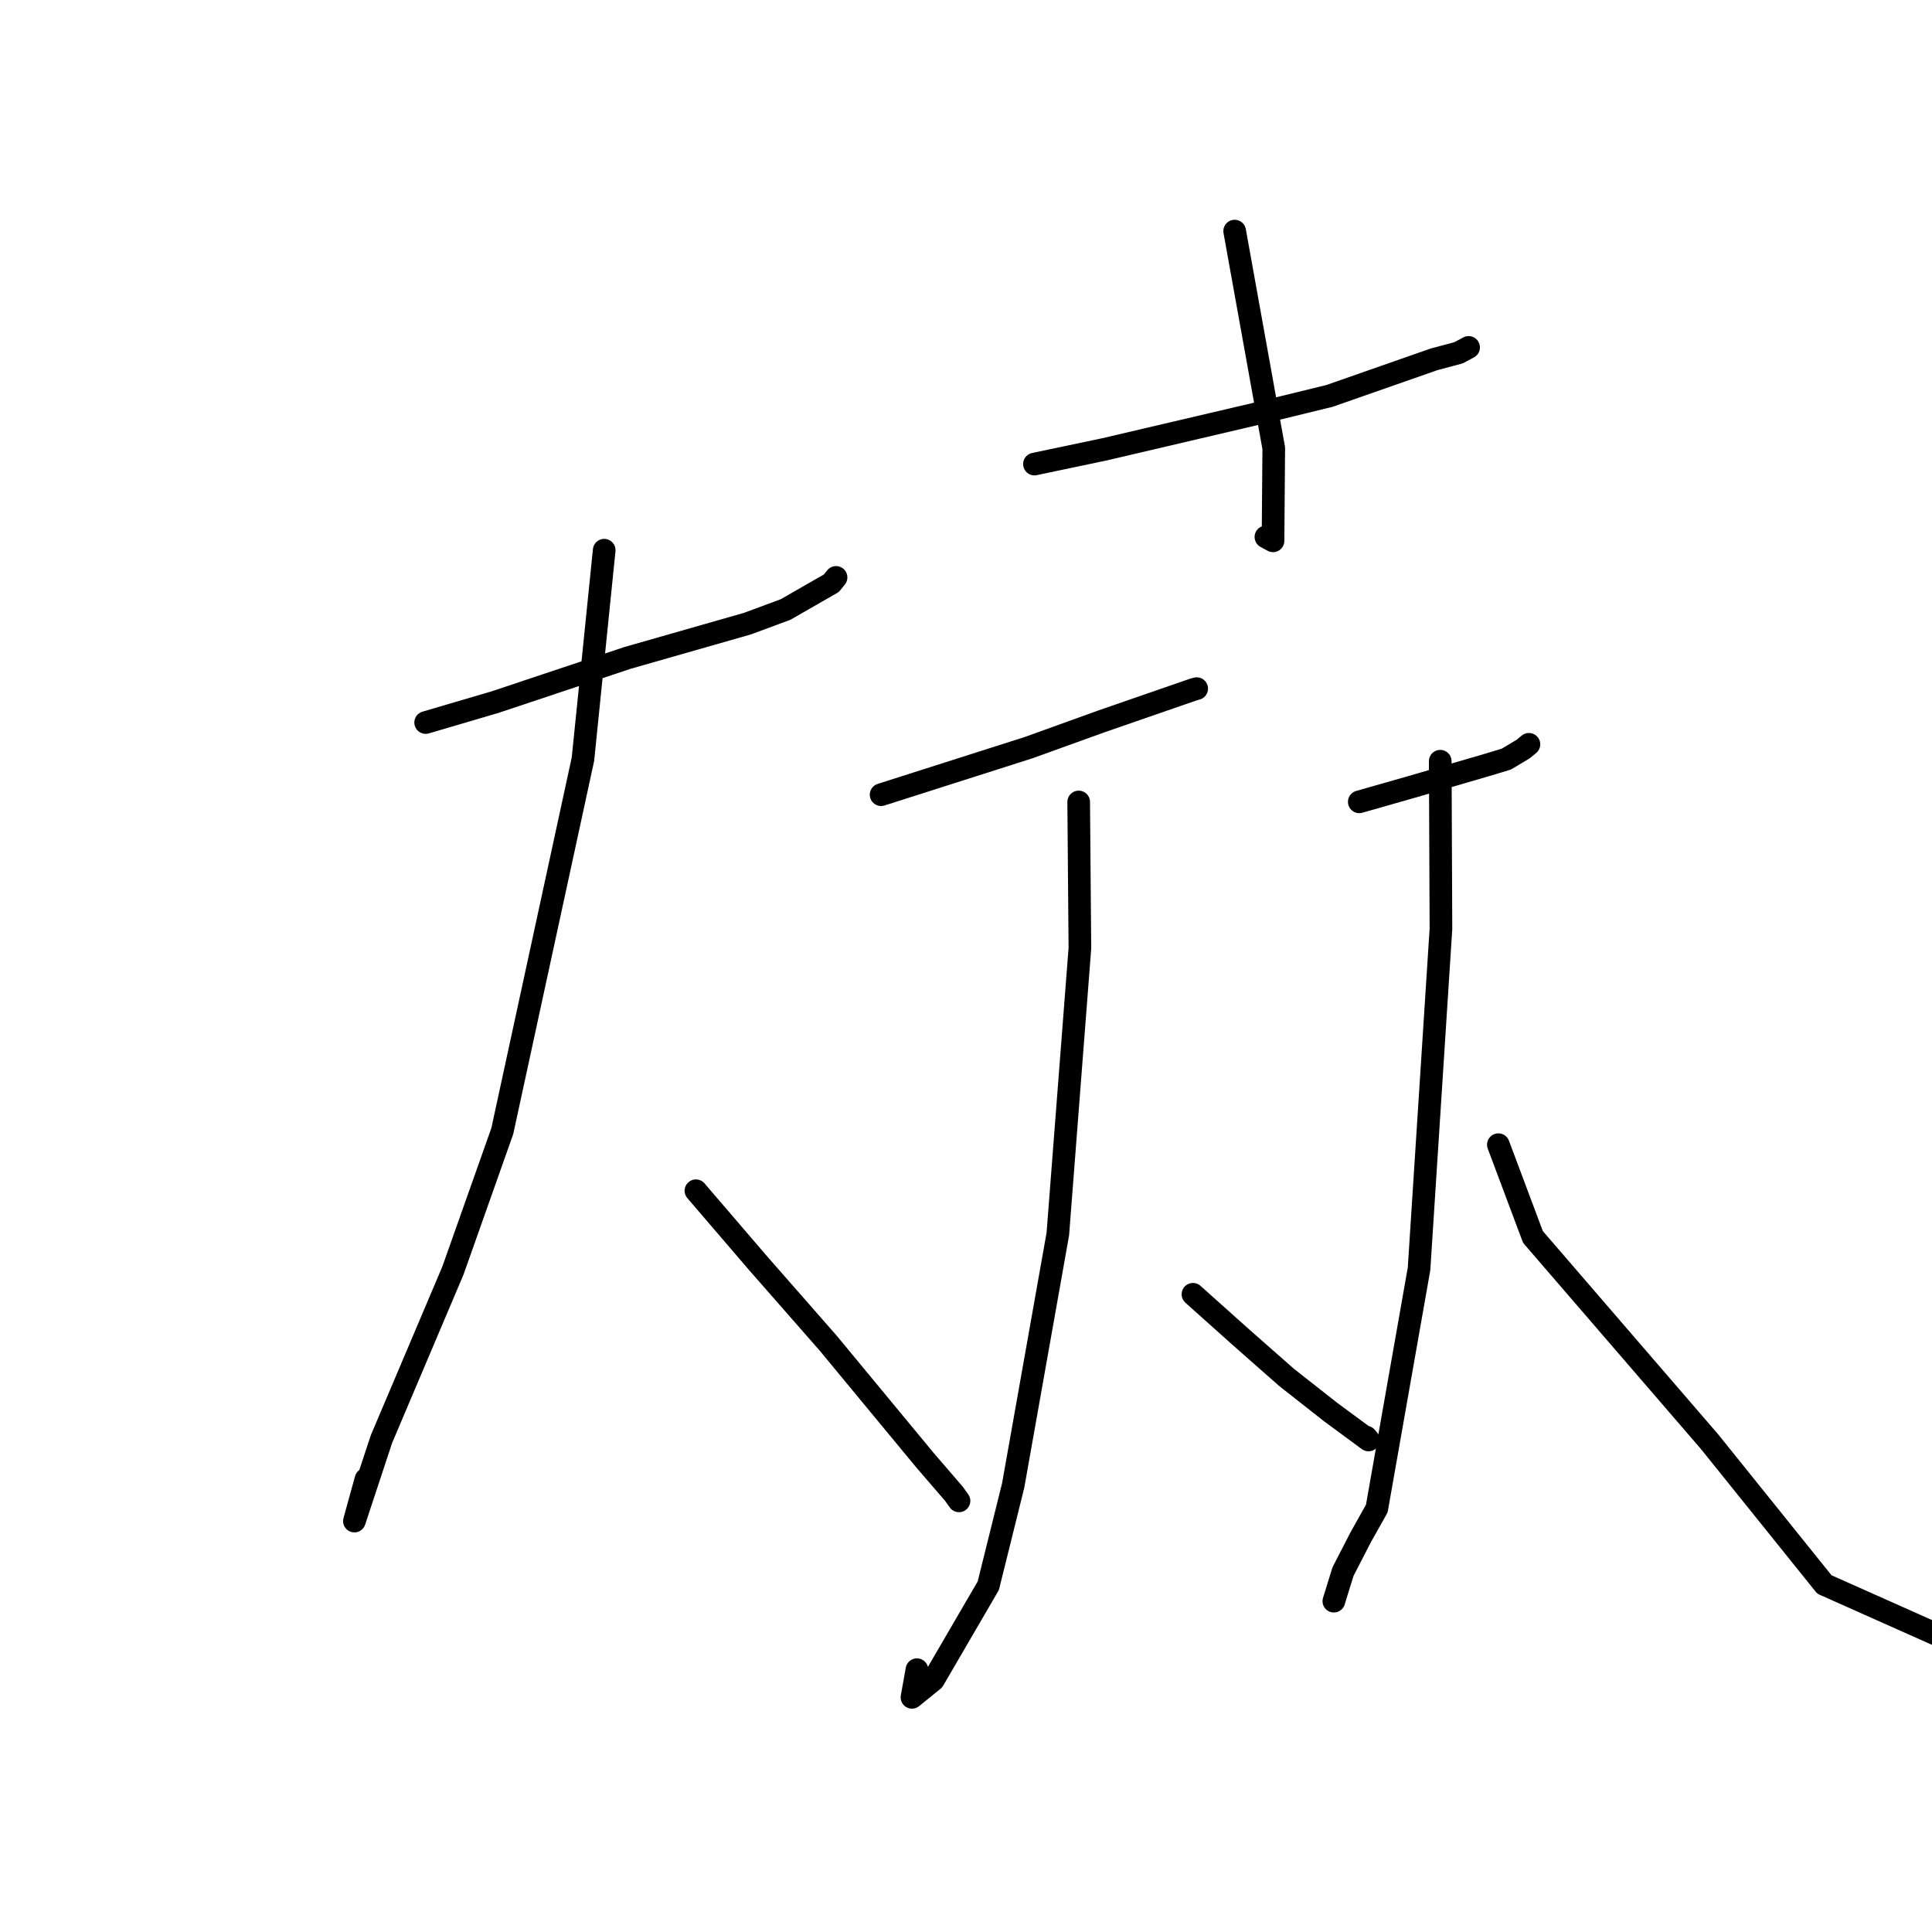 <?xml version="1.0" standalone="no"?>
    <svg width="256" height="256" xmlns="http://www.w3.org/2000/svg" version="1.1">
    <polyline stroke="black" stroke-width="3" stroke-linecap="round" fill="transparent" stroke-linejoin="round" points="56.401 95.74 65.569 93.042 83.126 87.183 99.027 82.639 104.093 80.762 110.163 77.28 110.752 76.547 110.782 76.509 " />
        <polyline stroke="black" stroke-width="3" stroke-linecap="round" fill="transparent" stroke-linejoin="round" points="80.06 72.905 77.243 100.593 66.557 149.873 60.017 168.355 50.543 190.695 46.959 201.551 48.493 196.002 " />
        <polyline stroke="black" stroke-width="3" stroke-linecap="round" fill="transparent" stroke-linejoin="round" points="92.214 157.779 100.411 167.334 109.742 177.976 122.56 193.479 126.404 197.939 127.066 198.864 127.073 198.874 " />
        <polyline stroke="black" stroke-width="3" stroke-linecap="round" fill="transparent" stroke-linejoin="round" points="163.6 30.621 168.78 59.395 168.681 71.665 167.74 71.15 " />
        <polyline stroke="black" stroke-width="3" stroke-linecap="round" fill="transparent" stroke-linejoin="round" points="137.07 61.492 146.392 59.53 166.818 54.745 176.168 52.459 190.022 47.612 193.251 46.753 194.515 46.077 194.598 46.032 " />
        <polyline stroke="black" stroke-width="3" stroke-linecap="round" fill="transparent" stroke-linejoin="round" points="116.751 105.301 136.321 99.057 145.998 95.567 158.125 91.369 158.567 91.246 " />
        <polyline stroke="black" stroke-width="3" stroke-linecap="round" fill="transparent" stroke-linejoin="round" points="142.932 106.264 143.091 125.647 140.169 163.51 134.253 196.825 130.952 210.118 123.676 222.609 120.842 224.907 121.498 221.241 " />
        <polyline stroke="black" stroke-width="3" stroke-linecap="round" fill="transparent" stroke-linejoin="round" points="158.073 171.499 164.323 177.092 170.485 182.52 176.317 187.106 181.338 190.805 181.017 190.419 " />
        <polyline stroke="black" stroke-width="3" stroke-linecap="round" fill="transparent" stroke-linejoin="round" points="180.112 106.248 187.012 104.279 196.765 101.441 199.594 100.588 201.825 99.254 202.361 98.814 202.591 98.625 " />
        <polyline stroke="black" stroke-width="3" stroke-linecap="round" fill="transparent" stroke-linejoin="round" points="190.84 100.863 190.932 123.082 188.031 168.124 182.431 199.899 180.335 203.629 177.96 208.232 176.741 212.164 176.752 212.151 " />
        <polyline stroke="black" stroke-width="3" stroke-linecap="round" fill="transparent" stroke-linejoin="round" points="198.54 151.675 203.123 163.902 226.52 191.025 241.741 209.951 267.548 221.456 271.471 219.725 " />
        </svg>